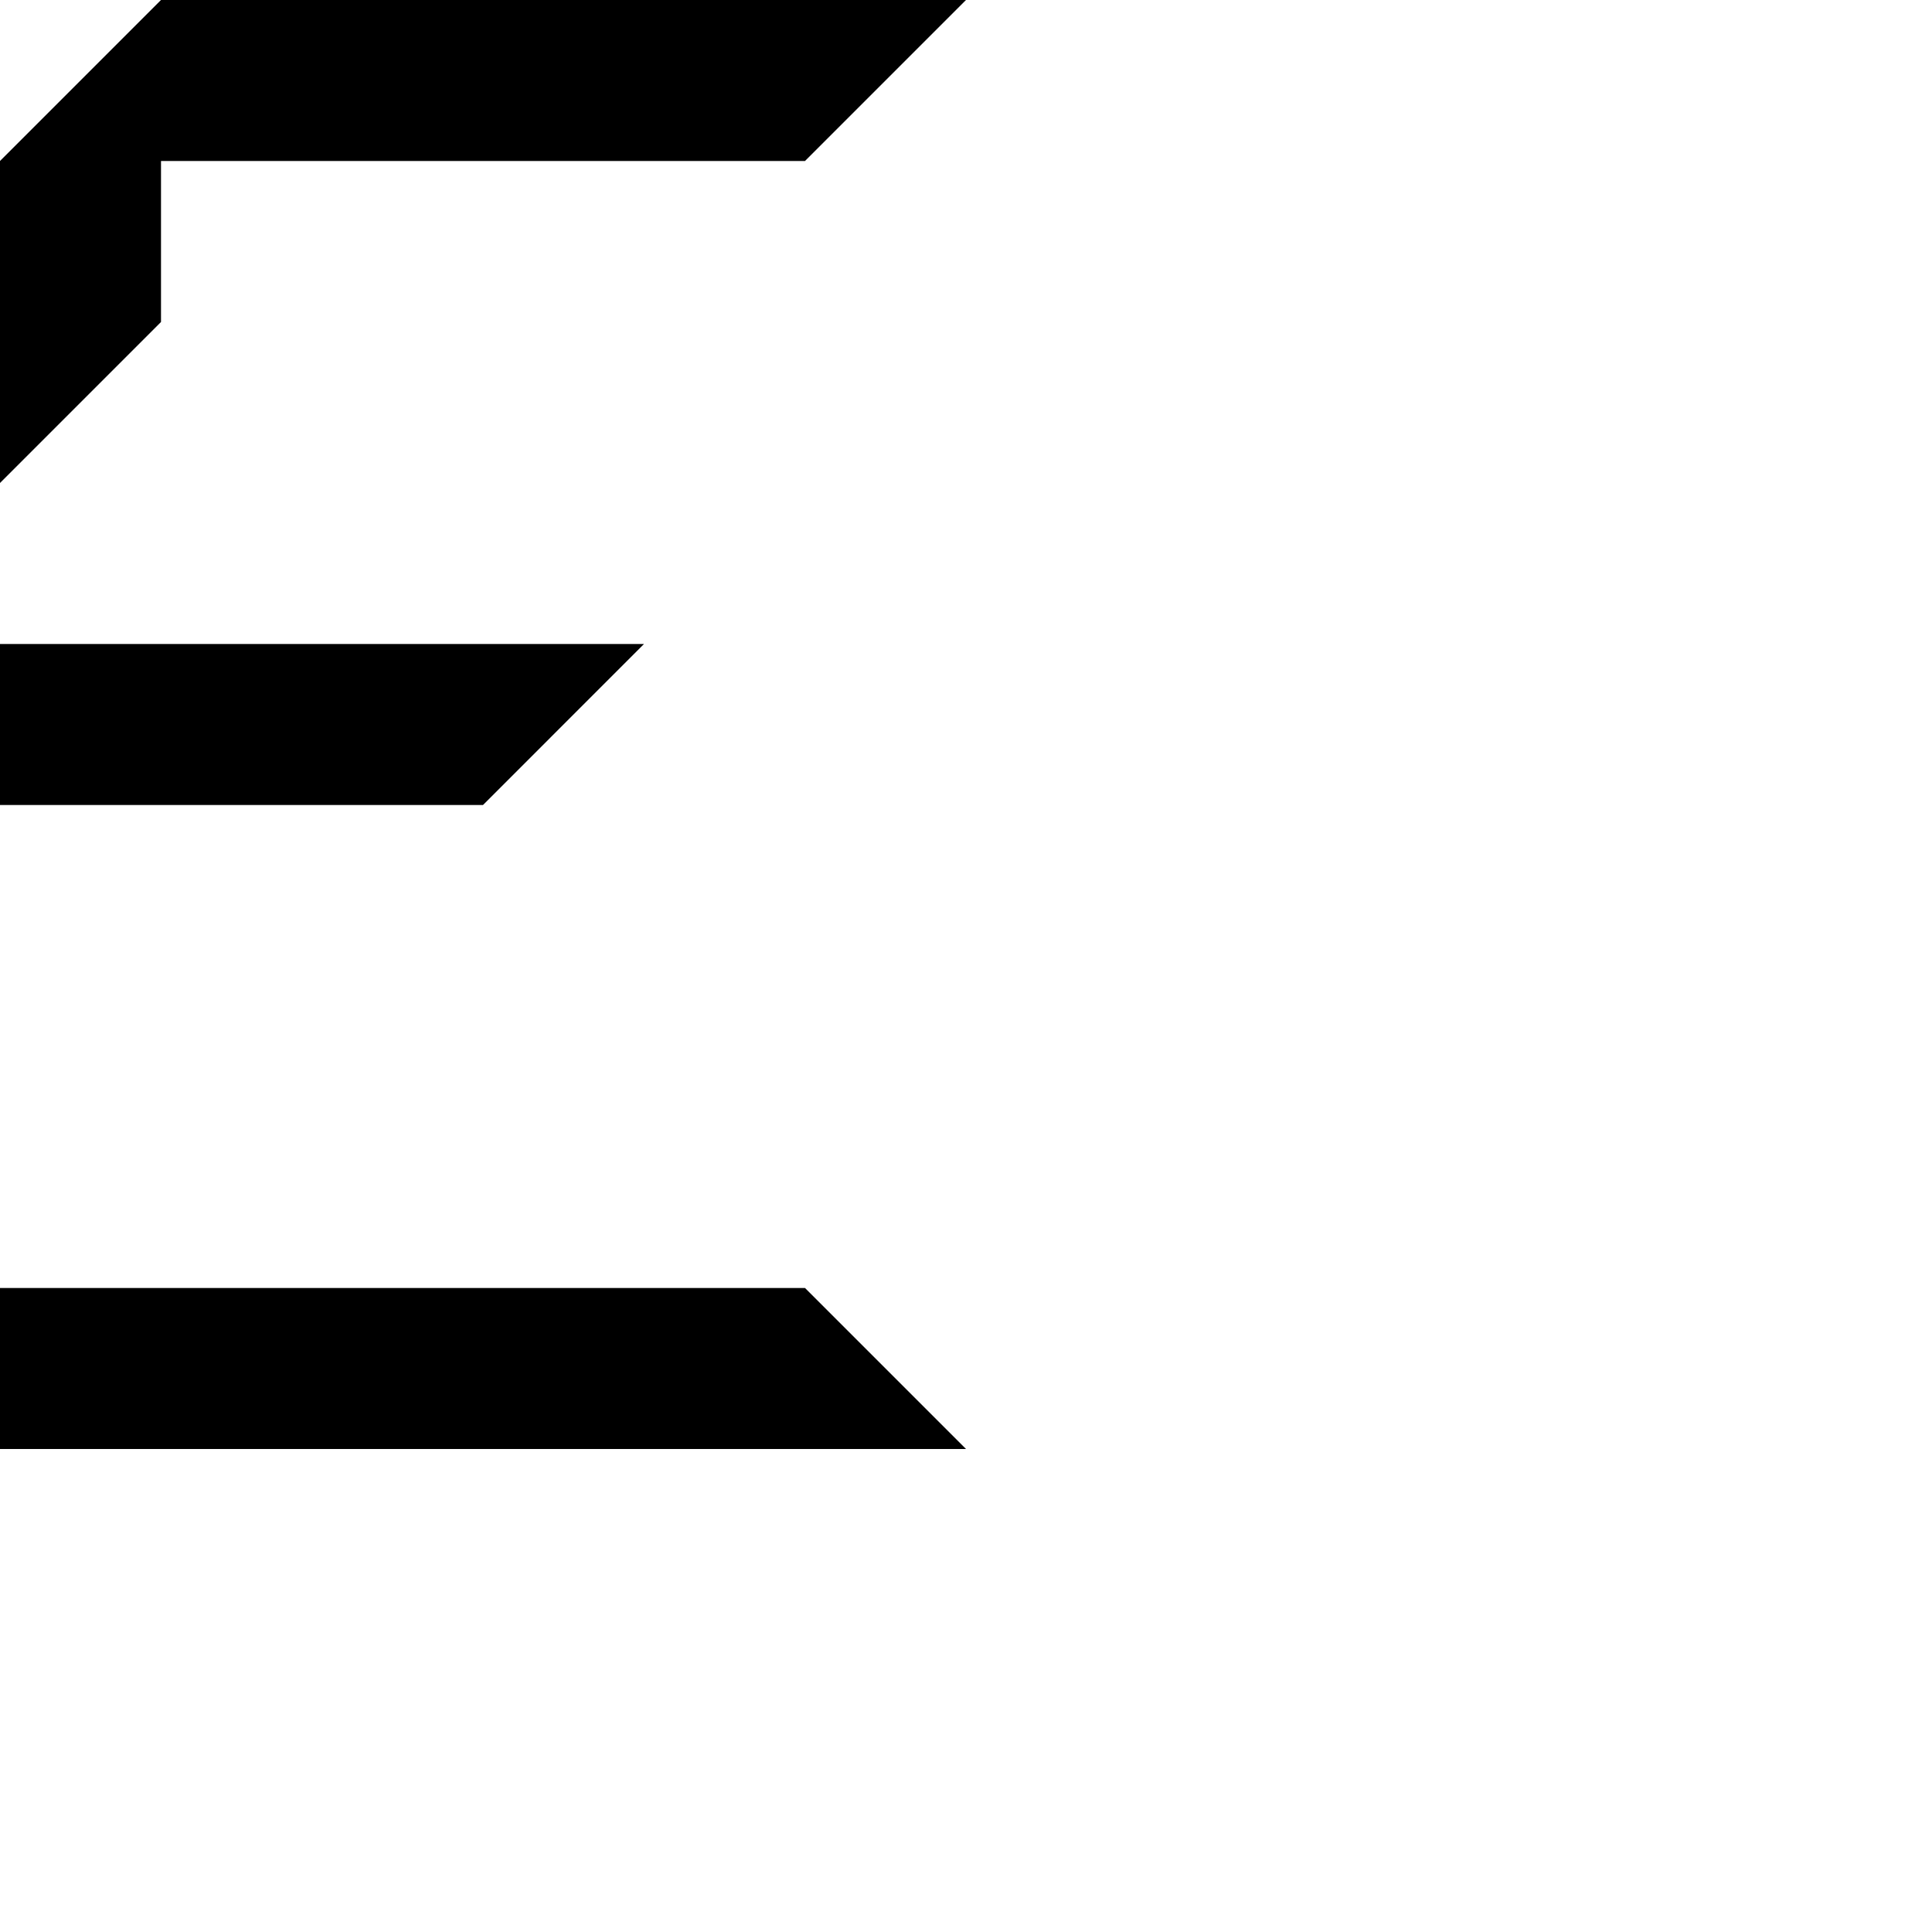 <?xml version="1.0" encoding="UTF-8"?>
<!-- Created with Inkscape (http://www.inkscape.org/) -->
<svg width="1e3" height="1e3" inkscape:version="0.92.3 (2405546, 2018-03-11)" sodipodi:docname="E_upper.svg" version="1.1" viewBox="0 0 264.583 264.583" xmlns="http://www.w3.org/2000/svg" xmlns:cc="http://creativecommons.org/ns#" xmlns:dc="http://purl.org/dc/elements/1.1/" xmlns:inkscape="http://www.inkscape.org/namespaces/inkscape" xmlns:rdf="http://www.w3.org/1999/02/22-rdf-syntax-ns#" xmlns:sodipodi="http://sodipodi.sourceforge.net/DTD/sodipodi-0.dtd">
  <sodipodi:namedview id="base" bordercolor="#666666" borderopacity="1.0" inkscape:current-layer="layer1" inkscape:cx="434.49513" inkscape:cy="542.52546" inkscape:document-units="mm" inkscape:guide-bbox="true" inkscape:lockguides="false" inkscape:pagecheckerboard="true" inkscape:pageopacity="0" inkscape:pageshadow="2" inkscape:window-height="1043" inkscape:window-maximized="1" inkscape:window-width="1869" inkscape:window-x="1971" inkscape:window-y="0" inkscape:zoom="0.70710678" pagecolor="#ffffff" showgrid="true" showguides="true" units="px">
    <inkscape:grid empspacing="0" originy="0" spacingx="22.049" spacingy="22.049" type="xygrid" units="px"/>
    <sodipodi:guide inkscape:color="rgb(0,0,255)" inkscape:label="" inkscape:locked="false" orientation="0,1" position="-16.933,66.146"/>
  </sodipodi:namedview>
  <g transform="translate(0,-32.417)" inkscape:groupmode="layer" inkscape:label="Layer 1">
    <path d="m-9.9999848e-7 54.465 22.049-22.049h110.243l-22.049 22.049h-88.194v22.049l-22.049 22.049z" inkscape:connector-curvature="0" sodipodi:nodetypes="cccccccc"/>
    <path d="m-1e-5 230.854h132.292l-22.049-22.049h-110.243z" inkscape:connector-curvature="0" sodipodi:nodetypes="ccccc"/>
    <path d="M 0,120.611 H 88.194 L 66.146,142.66 H 0 Z" inkscape:connector-curvature="0" sodipodi:nodetypes="ccccc"/>
  </g>
</svg>
